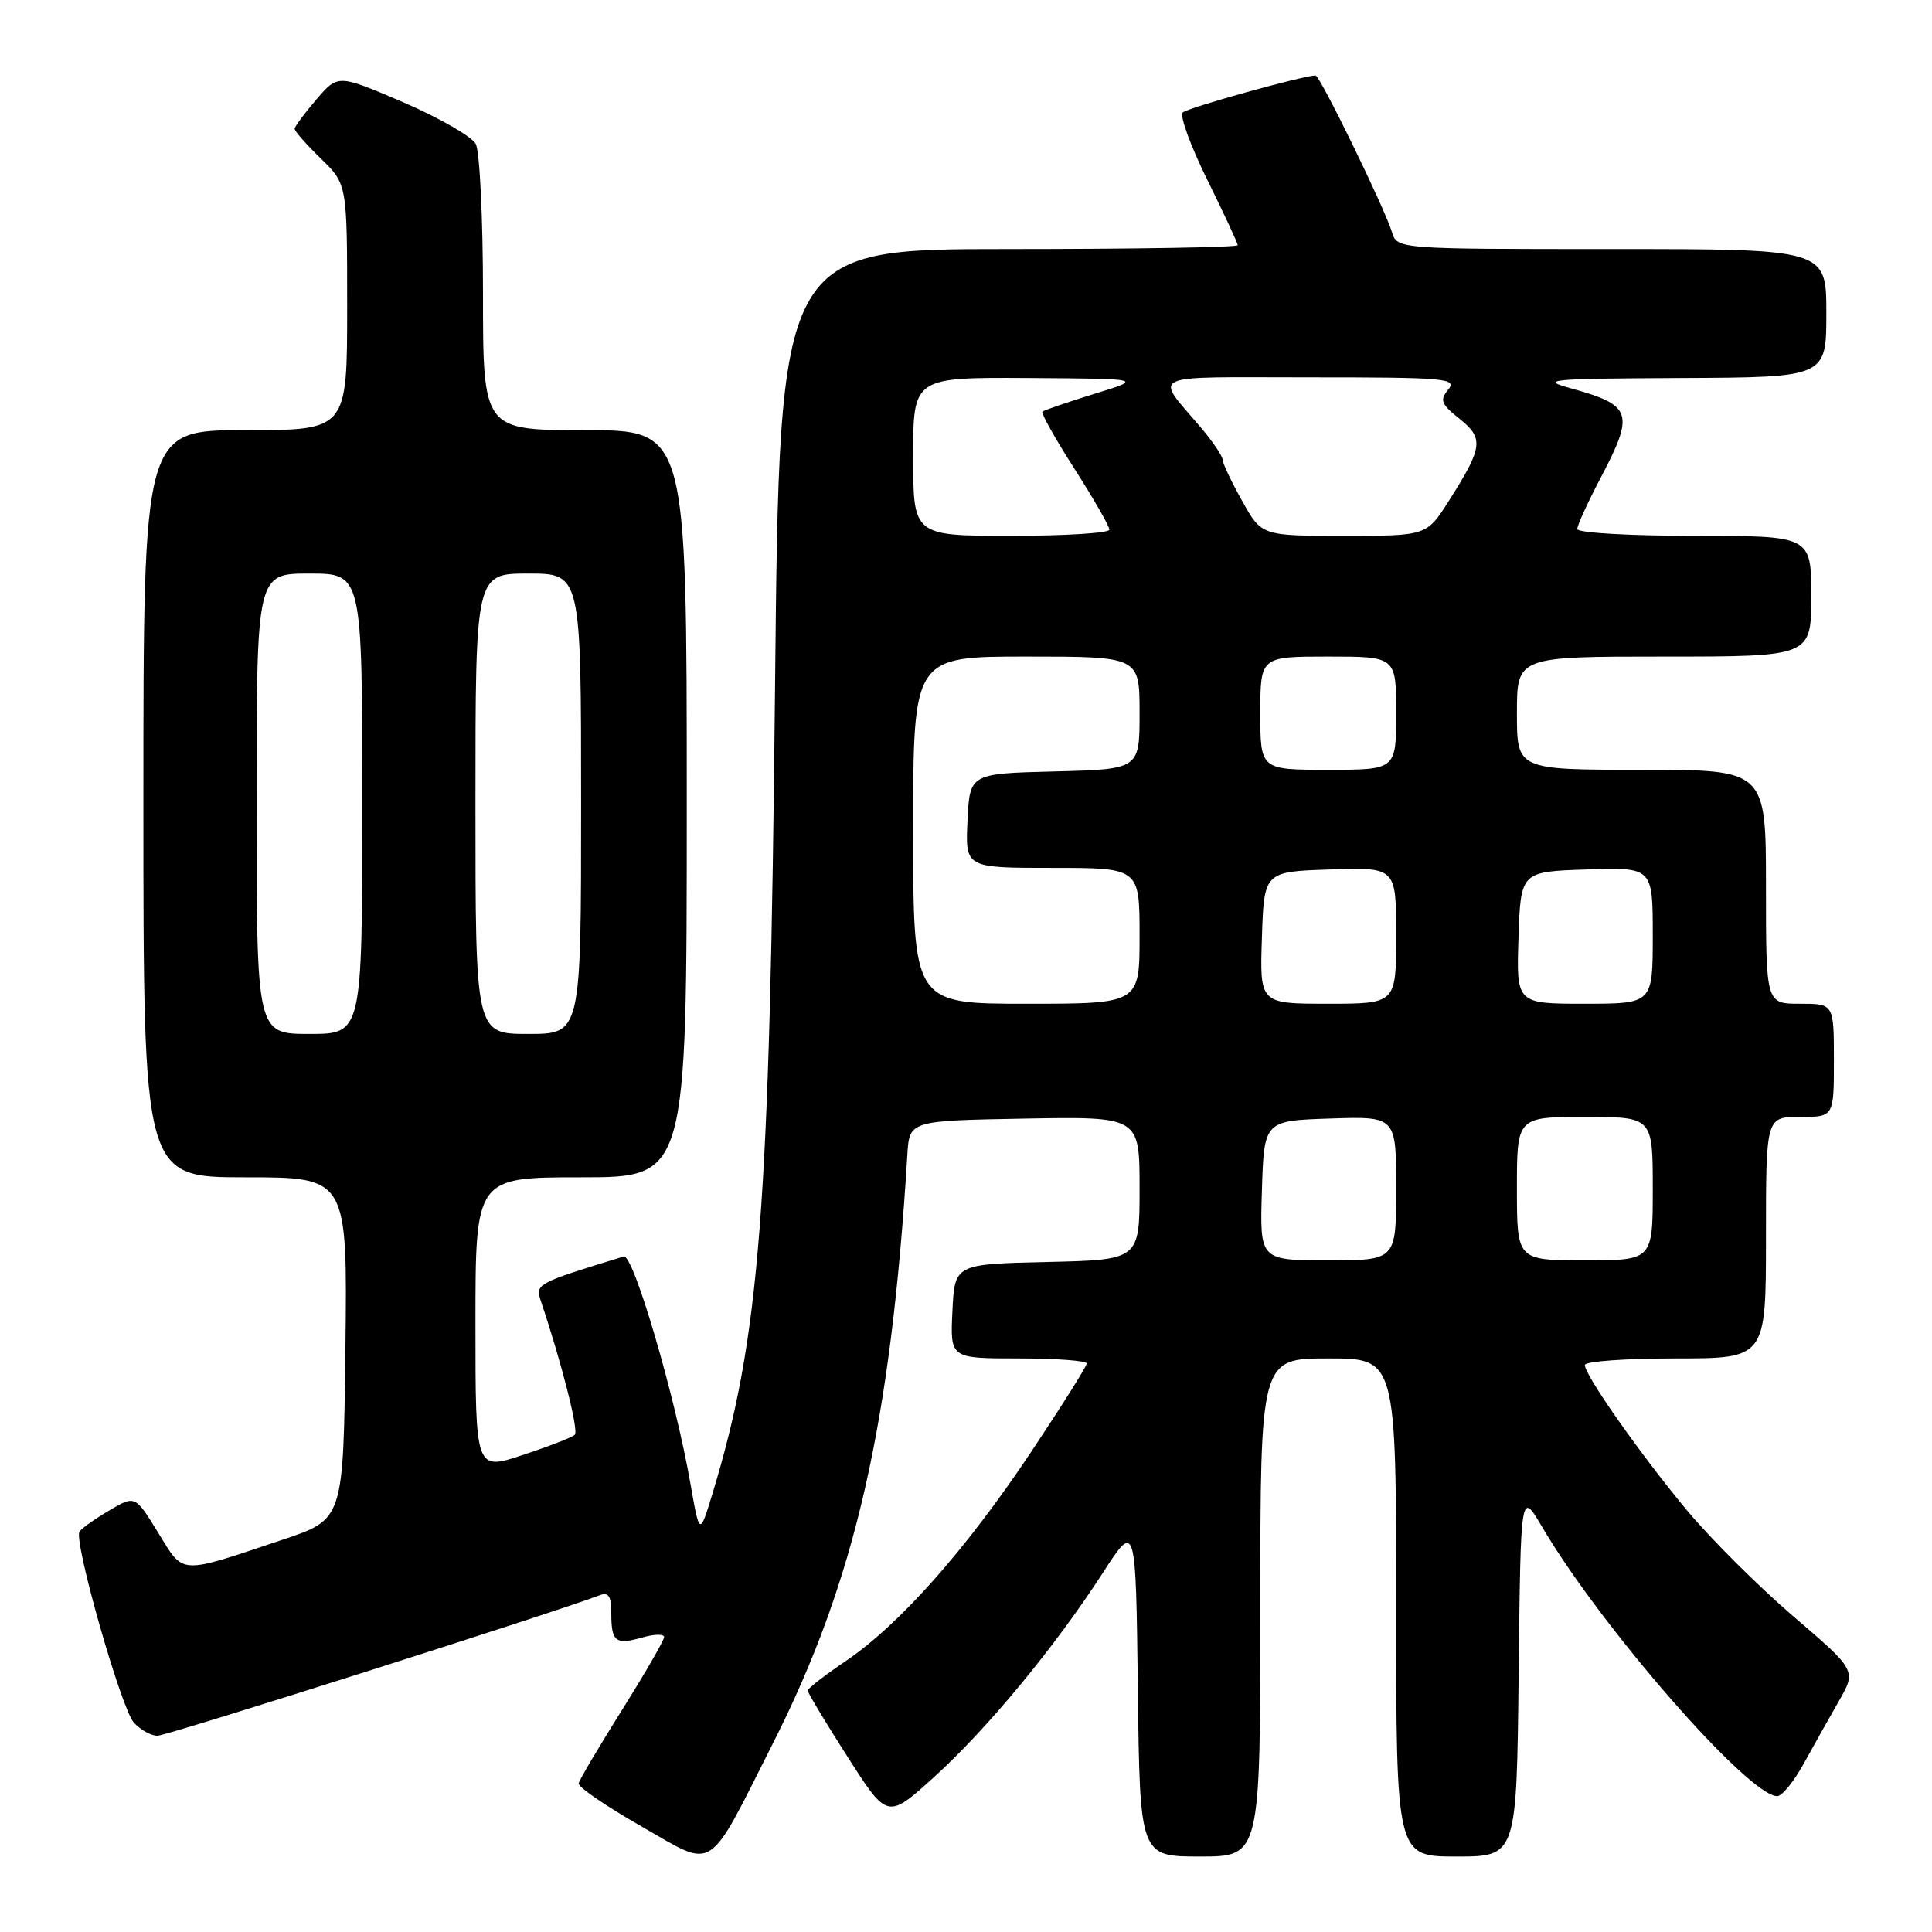 <?xml version="1.0" encoding="UTF-8" standalone="no"?>
<!DOCTYPE svg PUBLIC "-//W3C//DTD SVG 1.1//EN" "http://www.w3.org/Graphics/SVG/1.1/DTD/svg11.dtd" >
<svg xmlns="http://www.w3.org/2000/svg" xmlns:xlink="http://www.w3.org/1999/xlink" version="1.1" viewBox="0 0 256 256">
 <g >
 <path fill="currentColor"
d=" M 102.42 231.00 C 113.31 209.47 118.06 188.69 120.23 153.00 C 120.50 148.50 120.50 148.50 135.75 148.22 C 151.00 147.95 151.00 147.95 151.00 157.44 C 151.00 166.94 151.00 166.94 138.75 167.22 C 126.50 167.50 126.50 167.50 126.20 173.75 C 125.90 180.00 125.90 180.00 134.95 180.00 C 139.93 180.00 144.00 180.30 144.00 180.67 C 144.00 181.03 140.67 186.32 136.61 192.42 C 128.00 205.33 119.20 215.26 112.09 220.08 C 109.32 221.96 107.04 223.72 107.03 224.00 C 107.01 224.28 109.39 228.23 112.30 232.78 C 117.59 241.06 117.59 241.06 123.75 235.49 C 130.79 229.11 139.75 218.28 146.12 208.43 C 150.50 201.65 150.50 201.65 150.77 223.83 C 151.04 246.00 151.04 246.00 159.02 246.00 C 167.00 246.00 167.00 246.00 167.00 213.00 C 167.00 180.00 167.00 180.00 176.00 180.00 C 185.00 180.00 185.00 180.00 185.00 213.00 C 185.00 246.00 185.00 246.00 192.98 246.00 C 200.96 246.00 200.96 246.00 201.23 221.75 C 201.50 197.50 201.50 197.50 204.33 202.31 C 212.14 215.60 231.69 238.00 235.49 238.00 C 236.12 238.00 237.68 236.09 238.97 233.75 C 240.26 231.41 242.36 227.67 243.65 225.42 C 245.99 221.34 245.99 221.34 237.60 214.15 C 232.99 210.19 226.66 203.88 223.54 200.14 C 217.36 192.71 210.00 182.24 210.00 180.87 C 210.00 180.39 215.40 180.00 222.00 180.00 C 234.00 180.00 234.00 180.00 234.00 164.00 C 234.00 148.00 234.00 148.00 238.50 148.00 C 243.00 148.00 243.00 148.00 243.00 140.50 C 243.00 133.00 243.00 133.00 238.50 133.00 C 234.00 133.00 234.00 133.00 234.00 117.50 C 234.00 102.00 234.00 102.00 217.50 102.00 C 201.00 102.00 201.00 102.00 201.00 94.50 C 201.00 87.00 201.00 87.00 220.50 87.00 C 240.00 87.00 240.00 87.00 240.00 79.00 C 240.00 71.00 240.00 71.00 224.50 71.00 C 215.97 71.00 209.00 70.60 209.00 70.10 C 209.00 69.61 210.35 66.64 212.00 63.50 C 216.63 54.71 216.31 53.71 208.13 51.45 C 203.93 50.30 205.30 50.17 222.75 50.09 C 242.00 50.00 242.00 50.00 242.00 41.50 C 242.00 33.00 242.00 33.00 213.57 33.00 C 185.13 33.00 185.13 33.00 184.44 30.75 C 183.46 27.54 174.90 10.00 174.32 10.00 C 172.72 10.00 157.36 14.28 156.72 14.90 C 156.29 15.32 157.75 19.33 159.97 23.82 C 162.19 28.31 164.00 32.21 164.00 32.49 C 164.00 32.77 150.34 33.00 133.64 33.00 C 103.28 33.00 103.28 33.00 102.70 90.75 C 102.00 160.51 100.71 177.22 94.38 198.00 C 92.70 203.50 92.70 203.50 91.47 196.50 C 89.44 184.92 83.91 166.11 82.65 166.49 C 71.11 170.03 70.91 170.14 71.65 172.34 C 74.46 180.71 76.71 189.60 76.16 190.12 C 75.80 190.46 72.69 191.67 69.25 192.80 C 63.00 194.87 63.00 194.87 63.00 175.43 C 63.00 156.00 63.00 156.00 77.00 156.00 C 91.00 156.00 91.00 156.00 91.00 106.50 C 91.00 57.00 91.00 57.00 77.50 57.00 C 64.00 57.00 64.00 57.00 64.00 38.93 C 64.00 29.00 63.57 20.06 63.04 19.07 C 62.51 18.08 58.18 15.60 53.43 13.55 C 44.78 9.84 44.78 9.84 41.93 13.17 C 40.36 15.00 39.06 16.75 39.04 17.05 C 39.02 17.36 40.58 19.13 42.50 21.00 C 46.00 24.39 46.00 24.39 46.00 40.70 C 46.00 57.00 46.00 57.00 32.50 57.00 C 19.00 57.00 19.00 57.00 19.00 106.50 C 19.00 156.00 19.00 156.00 32.52 156.00 C 46.04 156.00 46.04 156.00 45.77 178.66 C 45.50 201.32 45.50 201.32 37.50 204.00 C 23.53 208.68 24.43 208.72 20.95 203.08 C 17.90 198.12 17.90 198.12 14.45 200.16 C 12.55 201.28 10.78 202.54 10.53 202.95 C 9.74 204.23 16.06 226.39 17.73 228.25 C 18.60 229.21 20.01 230.00 20.86 230.00 C 22.09 230.00 73.54 213.65 79.49 211.37 C 80.63 210.93 81.00 211.51 81.00 213.73 C 81.00 217.55 81.55 217.99 85.08 216.98 C 86.68 216.52 88.00 216.49 88.00 216.92 C 88.00 217.34 85.49 221.69 82.42 226.58 C 79.36 231.46 76.77 235.84 76.67 236.31 C 76.58 236.78 80.32 239.34 84.98 242.00 C 94.90 247.67 93.56 248.52 102.42 231.00 Z  M 167.21 157.75 C 167.50 148.50 167.50 148.50 176.25 148.21 C 185.00 147.92 185.00 147.92 185.00 157.46 C 185.00 167.00 185.00 167.00 175.96 167.00 C 166.92 167.00 166.92 167.00 167.21 157.75 Z  M 201.00 157.50 C 201.00 148.00 201.00 148.00 210.00 148.00 C 219.00 148.00 219.00 148.00 219.00 157.50 C 219.00 167.00 219.00 167.00 210.00 167.00 C 201.00 167.00 201.00 167.00 201.00 157.50 Z  M 34.00 106.50 C 34.00 76.00 34.00 76.00 41.00 76.00 C 48.00 76.00 48.00 76.00 48.00 106.50 C 48.00 137.00 48.00 137.00 41.00 137.00 C 34.00 137.00 34.00 137.00 34.00 106.50 Z  M 63.00 106.50 C 63.00 76.00 63.00 76.00 70.00 76.00 C 77.00 76.00 77.00 76.00 77.00 106.50 C 77.00 137.00 77.00 137.00 70.00 137.00 C 63.00 137.00 63.00 137.00 63.00 106.50 Z  M 121.00 110.00 C 121.00 87.00 121.00 87.00 136.00 87.00 C 151.00 87.00 151.00 87.00 151.00 94.47 C 151.00 101.93 151.00 101.93 139.75 102.22 C 128.50 102.50 128.50 102.50 128.20 108.75 C 127.90 115.00 127.90 115.00 139.45 115.00 C 151.00 115.00 151.00 115.00 151.00 124.00 C 151.00 133.00 151.00 133.00 136.00 133.00 C 121.00 133.00 121.00 133.00 121.00 110.00 Z  M 167.21 124.25 C 167.50 115.50 167.50 115.50 176.25 115.21 C 185.00 114.92 185.00 114.92 185.00 123.96 C 185.00 133.00 185.00 133.00 175.96 133.00 C 166.92 133.00 166.92 133.00 167.21 124.25 Z  M 201.21 124.25 C 201.50 115.50 201.50 115.50 210.25 115.21 C 219.00 114.92 219.00 114.92 219.00 123.96 C 219.00 133.00 219.00 133.00 209.96 133.00 C 200.92 133.00 200.92 133.00 201.21 124.25 Z  M 167.00 94.50 C 167.00 87.00 167.00 87.00 176.00 87.00 C 185.00 87.00 185.00 87.00 185.00 94.50 C 185.00 102.00 185.00 102.00 176.00 102.00 C 167.00 102.00 167.00 102.00 167.00 94.50 Z  M 121.00 60.50 C 121.00 50.00 121.00 50.00 136.25 50.09 C 151.50 50.19 151.50 50.19 145.00 52.19 C 141.43 53.30 138.33 54.36 138.13 54.55 C 137.92 54.75 139.84 58.16 142.38 62.13 C 144.92 66.10 147.00 69.72 147.00 70.18 C 147.00 70.63 141.15 71.00 134.00 71.00 C 121.00 71.00 121.00 71.00 121.00 60.50 Z  M 164.59 66.37 C 163.16 63.83 162.00 61.37 162.00 60.91 C 162.00 60.45 160.75 58.59 159.23 56.78 C 152.91 49.31 151.47 50.00 173.50 50.00 C 191.58 50.00 193.13 50.14 191.90 51.62 C 190.74 53.02 190.94 53.54 193.39 55.49 C 196.64 58.09 196.50 59.25 192.01 66.32 C 189.04 71.00 189.04 71.00 178.11 71.00 C 167.17 71.00 167.17 71.00 164.59 66.37 Z "/>
</g>
</svg>